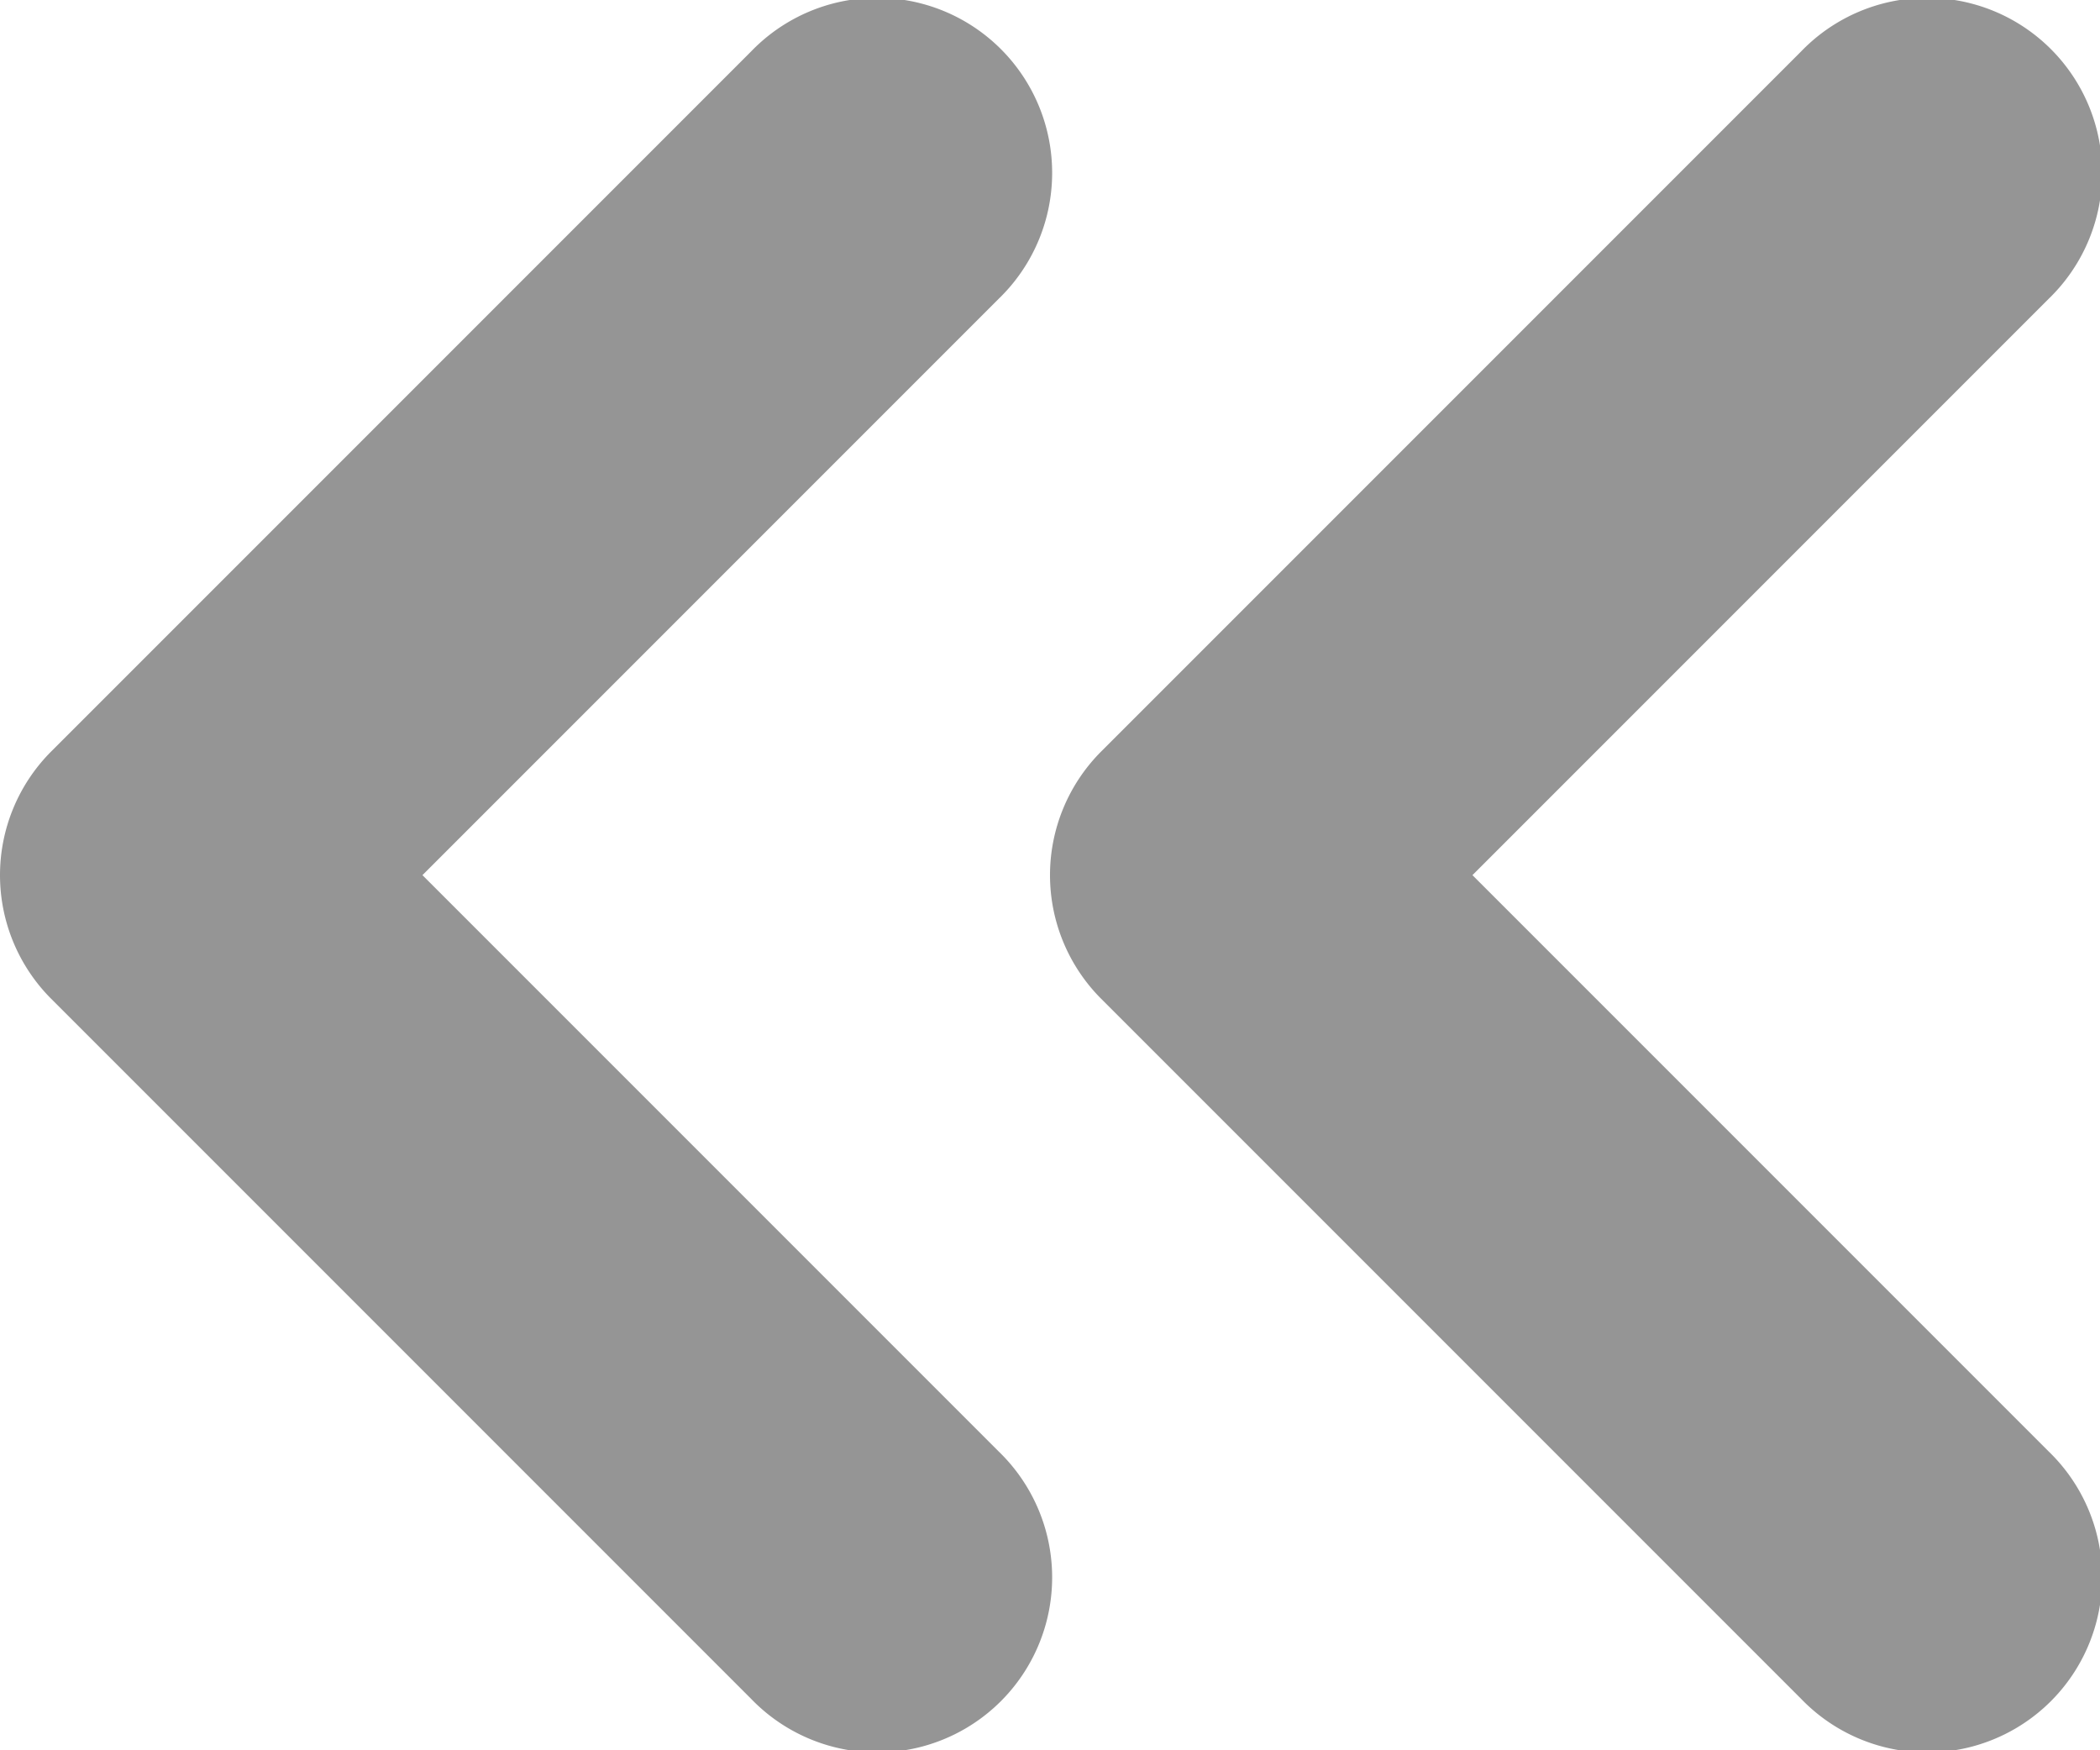 <svg xmlns="http://www.w3.org/2000/svg" viewBox="2493 -908 12 10">
  <defs>
    <style>
      .cls-1 {
        fill: #f0f;
        opacity: 0;
      }

      .cls-2 {
        fill: #959595;
      }
    </style>
  </defs>
  <g id="Accordion_Chevron" data-name="Accordion Chevron" transform="translate(2505 -898) rotate(180)">
    <rect id="Frame" class="cls-1" width="6" height="10"/>
    <path id="Shape" class="cls-2" d="M6,5a1,1,0,0,0-.293-.707l-4-4A1,1,0,1,0,.293,1.707L3.586,5,.293,8.293A1,1,0,1,0,1.707,9.707l4-4A1,1,0,0,0,6,5Z"/>
    <path id="Shape-2" data-name="Shape" class="cls-2" d="M6,5a1,1,0,0,0-.293-.707l-4-4A1,1,0,1,0,.293,1.707L3.586,5,.293,8.293A1,1,0,1,0,1.707,9.707l4-4A1,1,0,0,0,6,5Z" transform="translate(6)"/>
  </g>
</svg>
